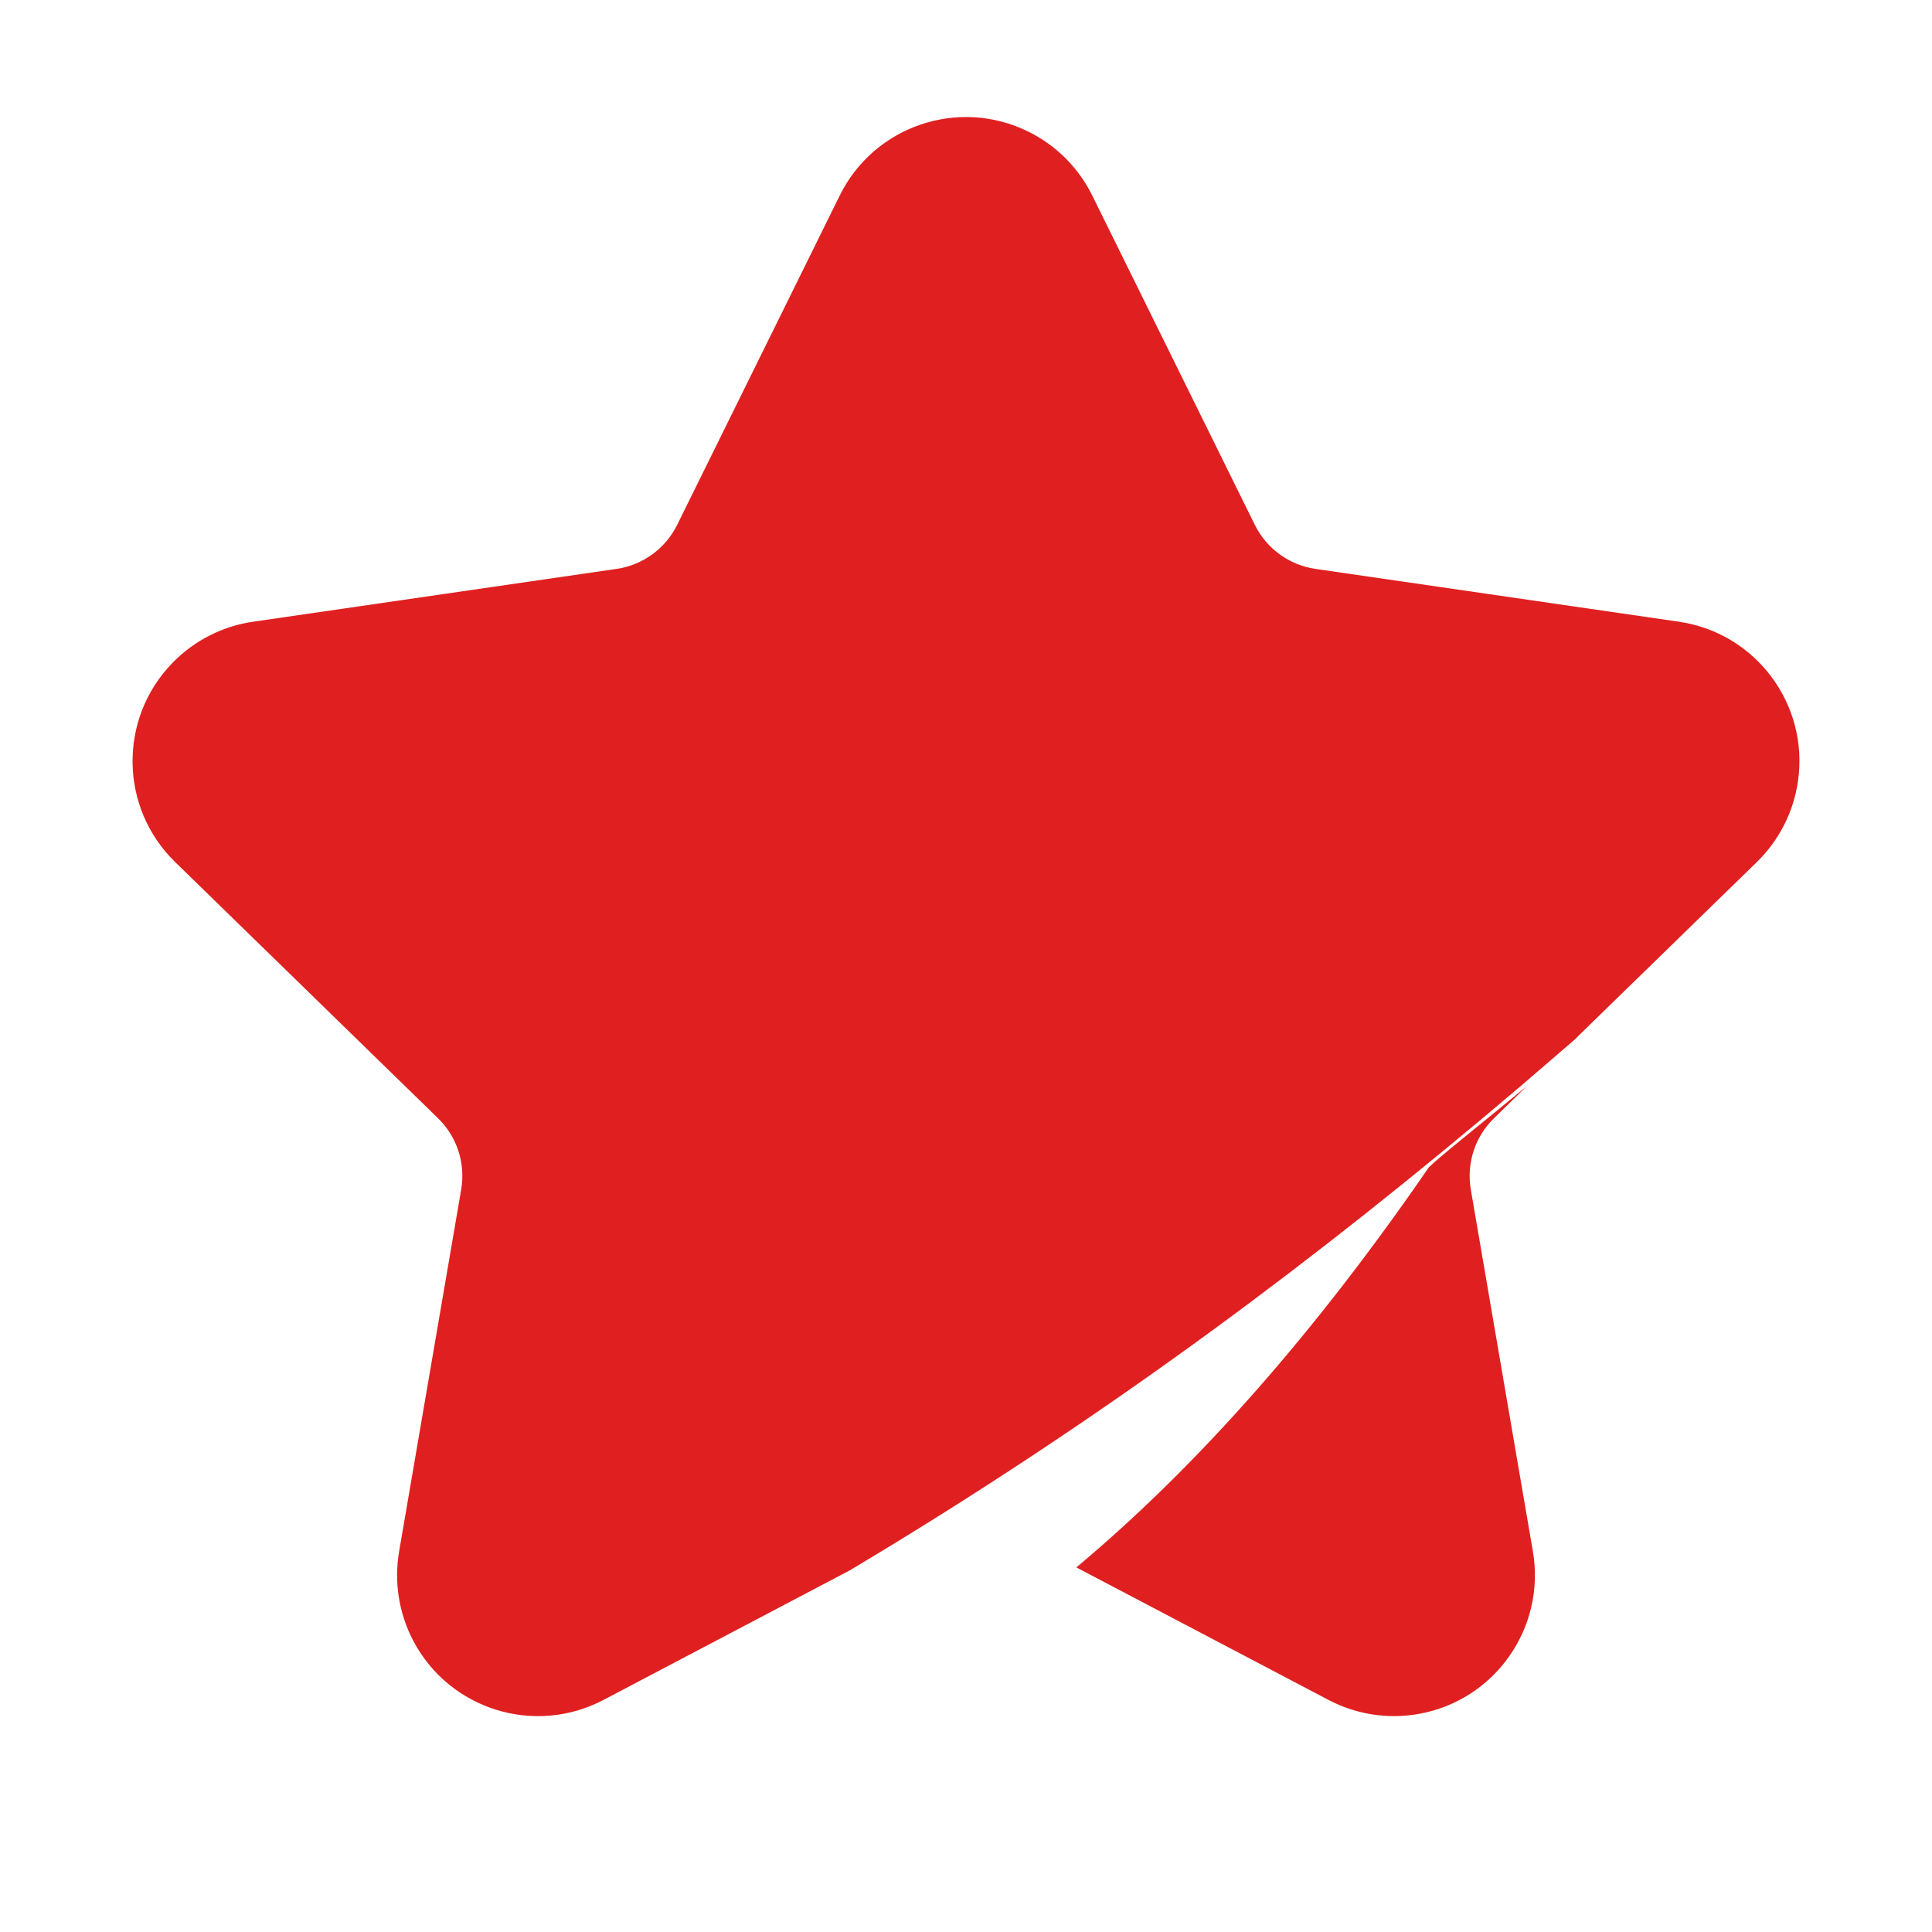 <?xml version="1.0" encoding="UTF-8"?>
<svg xmlns="http://www.w3.org/2000/svg" xmlns:xlink="http://www.w3.org/1999/xlink" width="24" height="24" viewBox="0 0 24 24" version="1.1">
    <title>Public/ic_public_collected</title>
    <defs>
        <path d="M18.964,13.495 L18.558,13.892 C18.323,14.121 18.215,14.452 18.271,14.777 L19.042,19.272 C19.205,20.225 18.565,21.13 17.613,21.293 C17.233,21.358 16.843,21.296 16.503,21.117 L13.371,19.471 C14.88,18.208 16.34,16.551 17.75,14.5 C17.895,14.359 18.35,14.001 18.964,13.495 Z M12.774,1.635 C13.12,1.805 13.399,2.085 13.569,2.43 L15.588,6.52 C15.734,6.815 16.015,7.02 16.341,7.067 L20.855,7.723 C21.811,7.862 22.474,8.75 22.335,9.706 C22.28,10.087 22.1,10.439 21.825,10.708 L19.676,12.801 L19.557,12.918 L18.902,13.482 C17.597,14.593 16.32,15.605 15.072,16.518 C13.616,17.584 12.107,18.583 10.544,19.515 L10.548,19.512 L7.497,21.117 C6.642,21.567 5.584,21.238 5.134,20.383 C4.955,20.042 4.893,19.652 4.958,19.272 L5.729,14.777 C5.785,14.452 5.677,14.121 5.442,13.892 L2.175,10.708 C1.483,10.033 1.469,8.925 2.144,8.233 C2.412,7.958 2.764,7.778 3.145,7.723 L7.659,7.067 C7.985,7.02 8.266,6.815 8.412,6.52 L10.431,2.43 C10.858,1.563 11.908,1.207 12.774,1.635 Z" id="_path-1"/>
    </defs>
    <g id="_Public/ic_public_collected" stroke="none" stroke-width="1" fill="none" fill-rule="evenodd">
        <mask id="_mask-2" fill="white">
            <use xlink:href="#_path-1"/>
        </mask>
        <use id="_形状结合" fill="#E02020" fill-rule="nonzero" xlink:href="#_path-1"/>
    </g>
</svg>